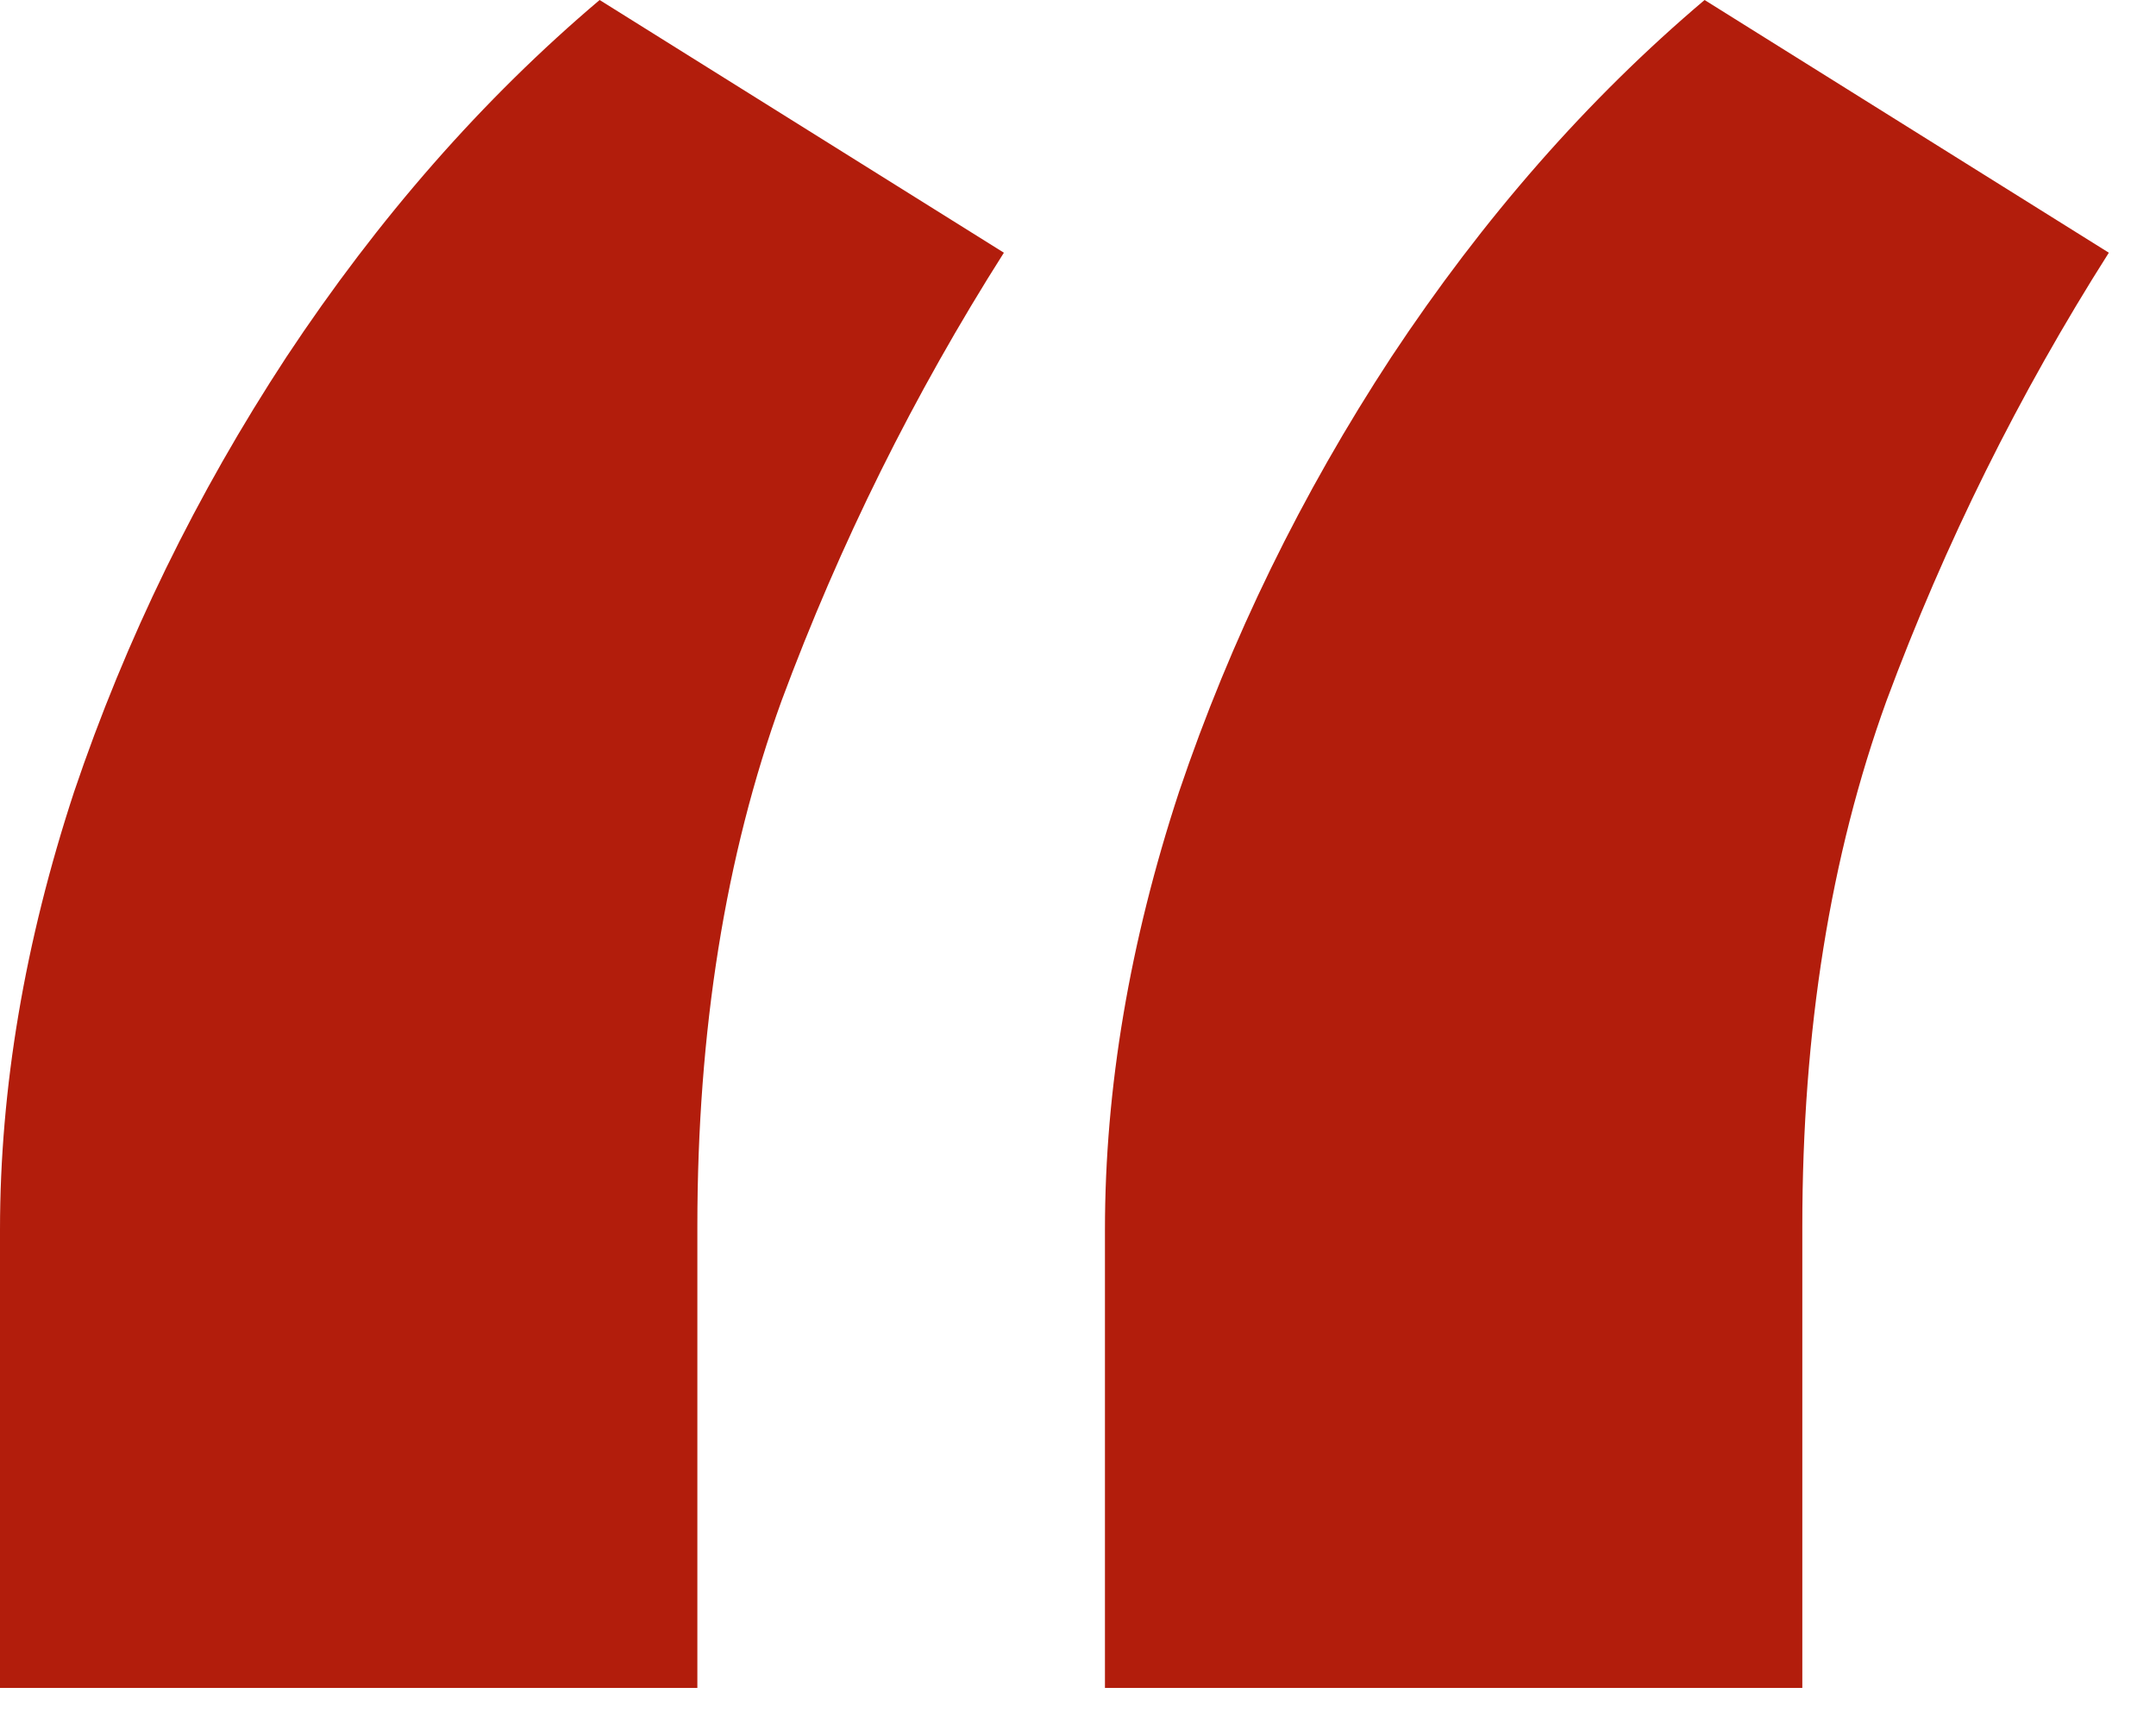 <svg width="40" height="32" viewBox="0 0 40 32" fill="none" xmlns="http://www.w3.org/2000/svg">
<path d="M0 31.312V22.812C0 20.188 0.458 17.479 1.375 14.688C2.333 11.854 3.646 9.167 5.312 6.625C7.021 4.042 8.958 1.833 11.125 0L18.625 4.688C16.958 7.312 15.583 10.083 14.5 13C13.458 15.875 12.938 19.125 12.938 22.75V31.312H0ZM20.5 31.312V22.812C20.5 20.188 20.958 17.479 21.875 14.688C22.833 11.854 24.146 9.167 25.812 6.625C27.521 4.042 29.458 1.833 31.625 0L39.125 4.688C37.458 7.312 36.083 10.083 35 13C33.958 15.875 33.438 19.125 33.438 22.75V31.312H20.5Z" fill="#B21D0C"/>
</svg>
